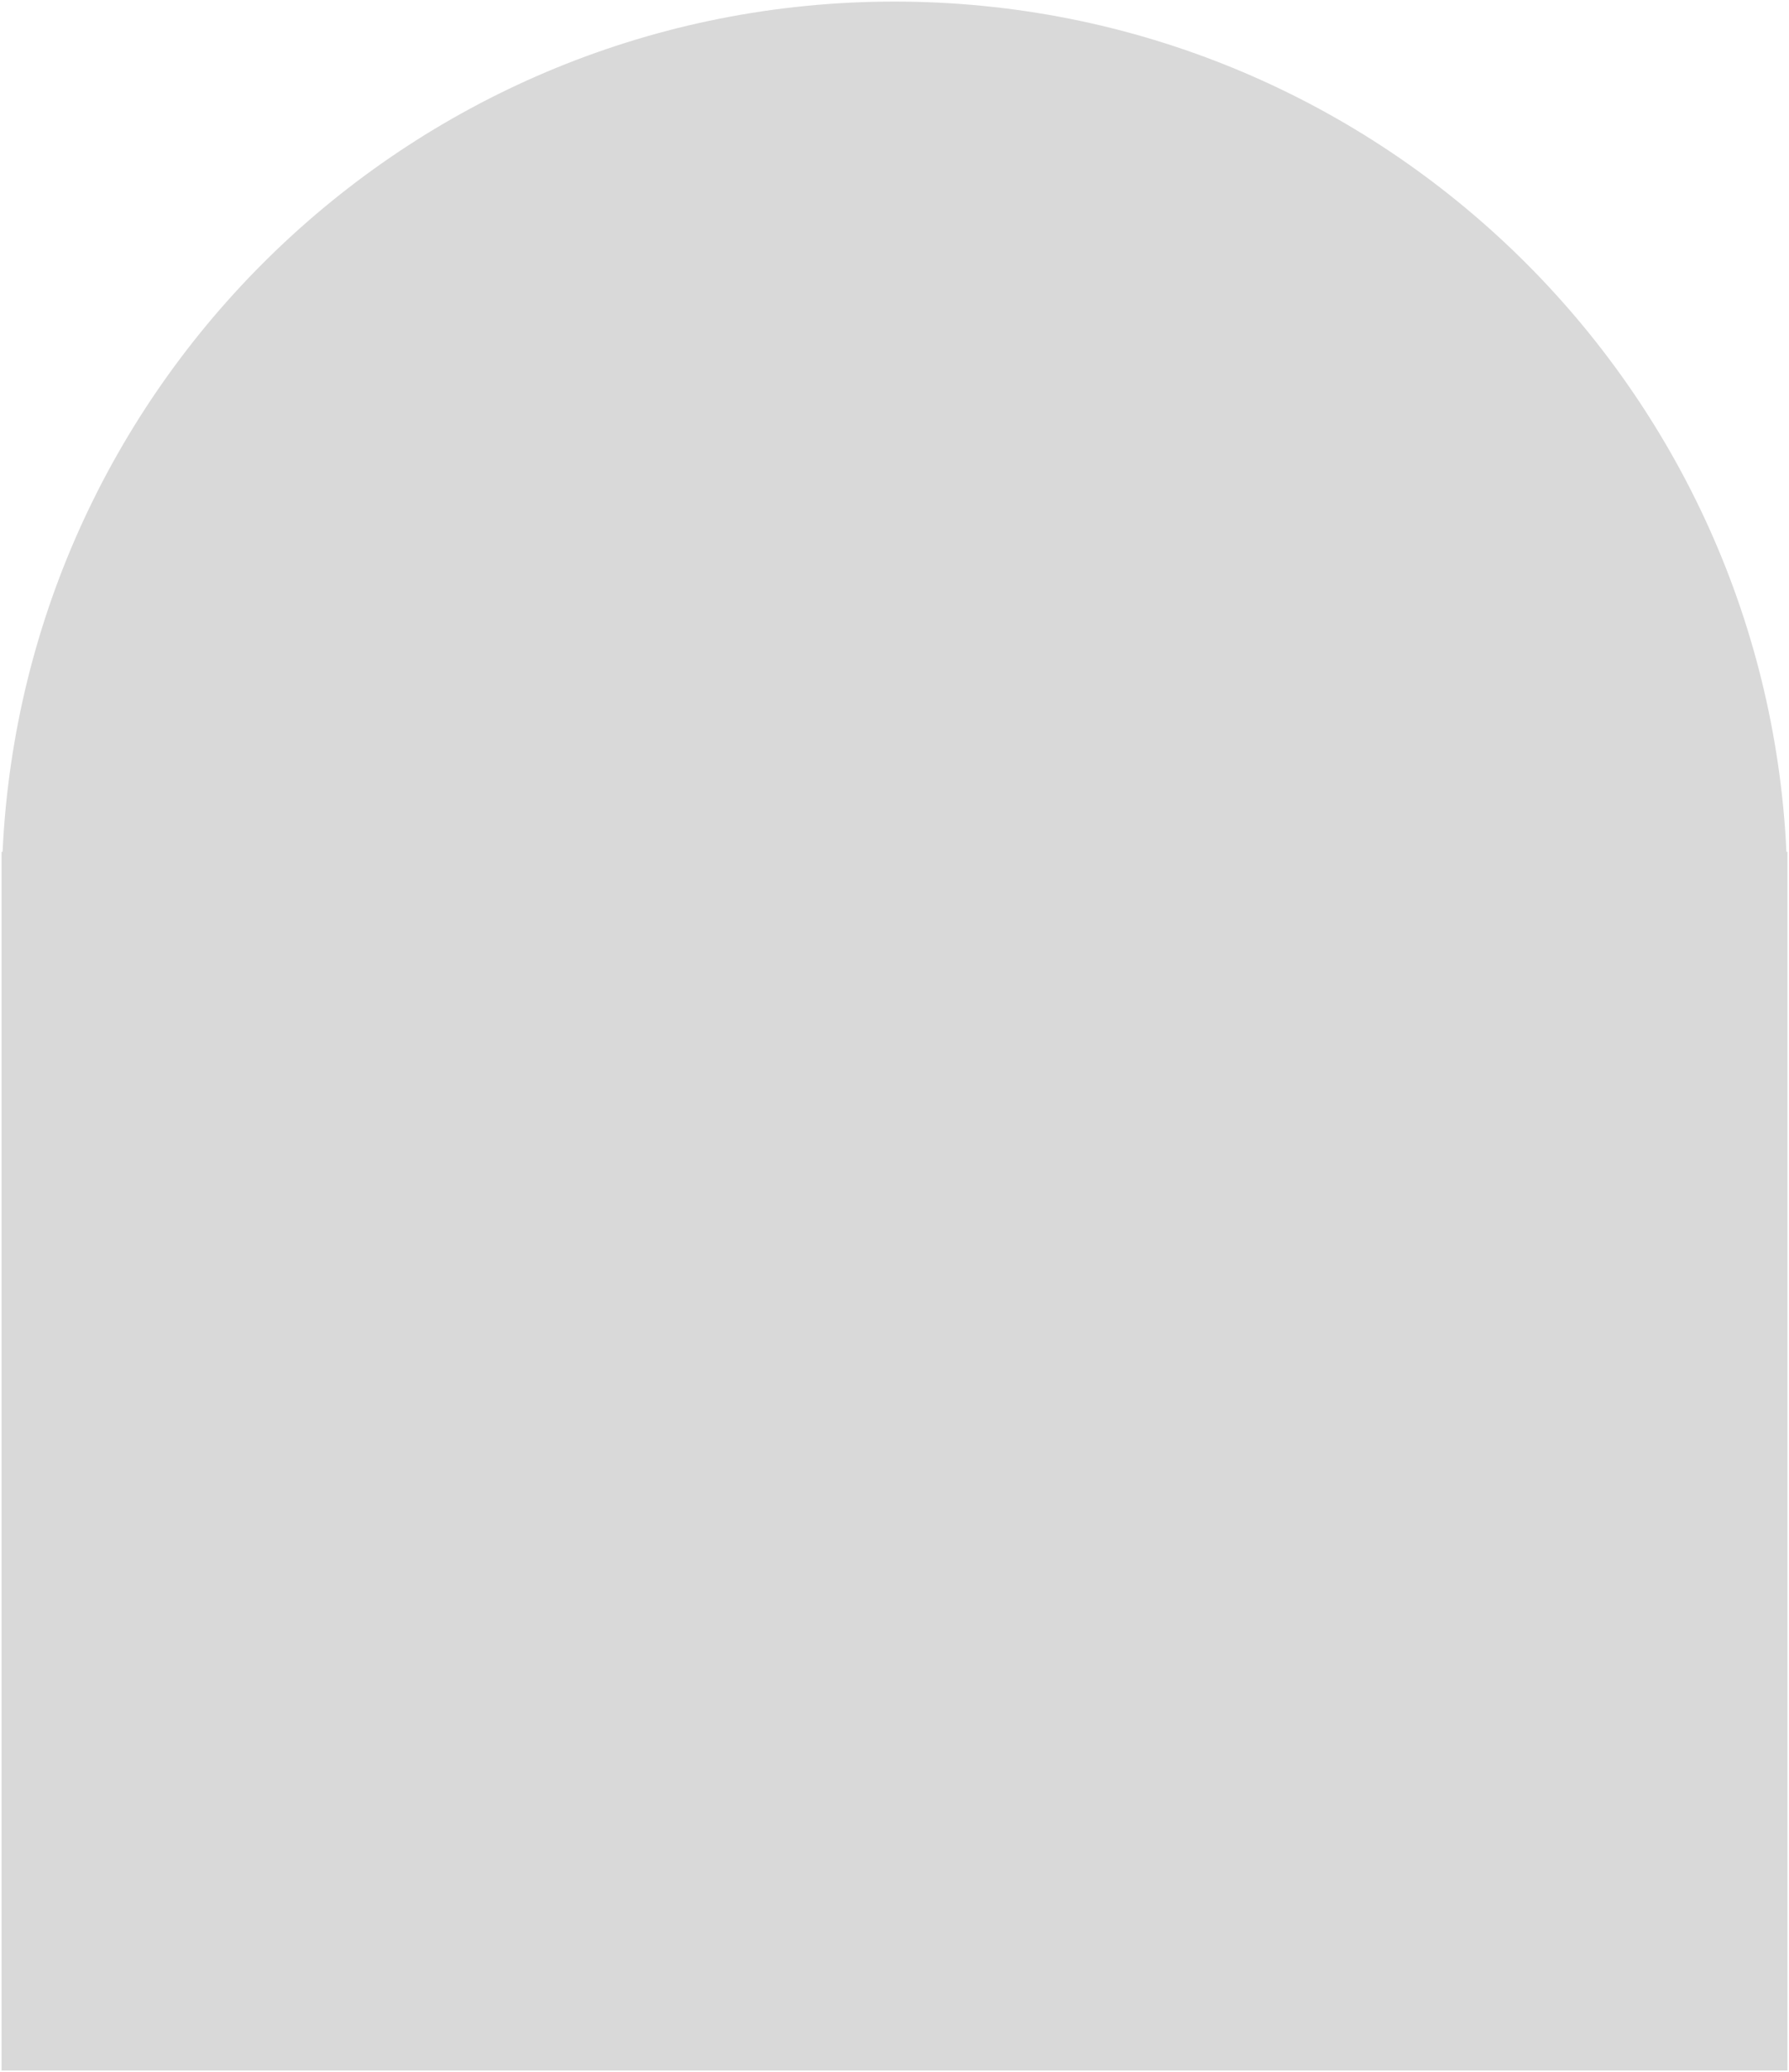 <svg width="568" height="658" viewBox="0 0 568 658" fill="none" xmlns="http://www.w3.org/2000/svg">
<path fill-rule="evenodd" clip-rule="evenodd" d="M567.5 284V657.5H0.5V284V270.5H0.816C7.862 120.196 131.953 0.5 284 0.5C436.047 0.5 560.138 120.196 567.184 270.5H567.5V284Z" fill="#D9D9D9"/>
</svg>
